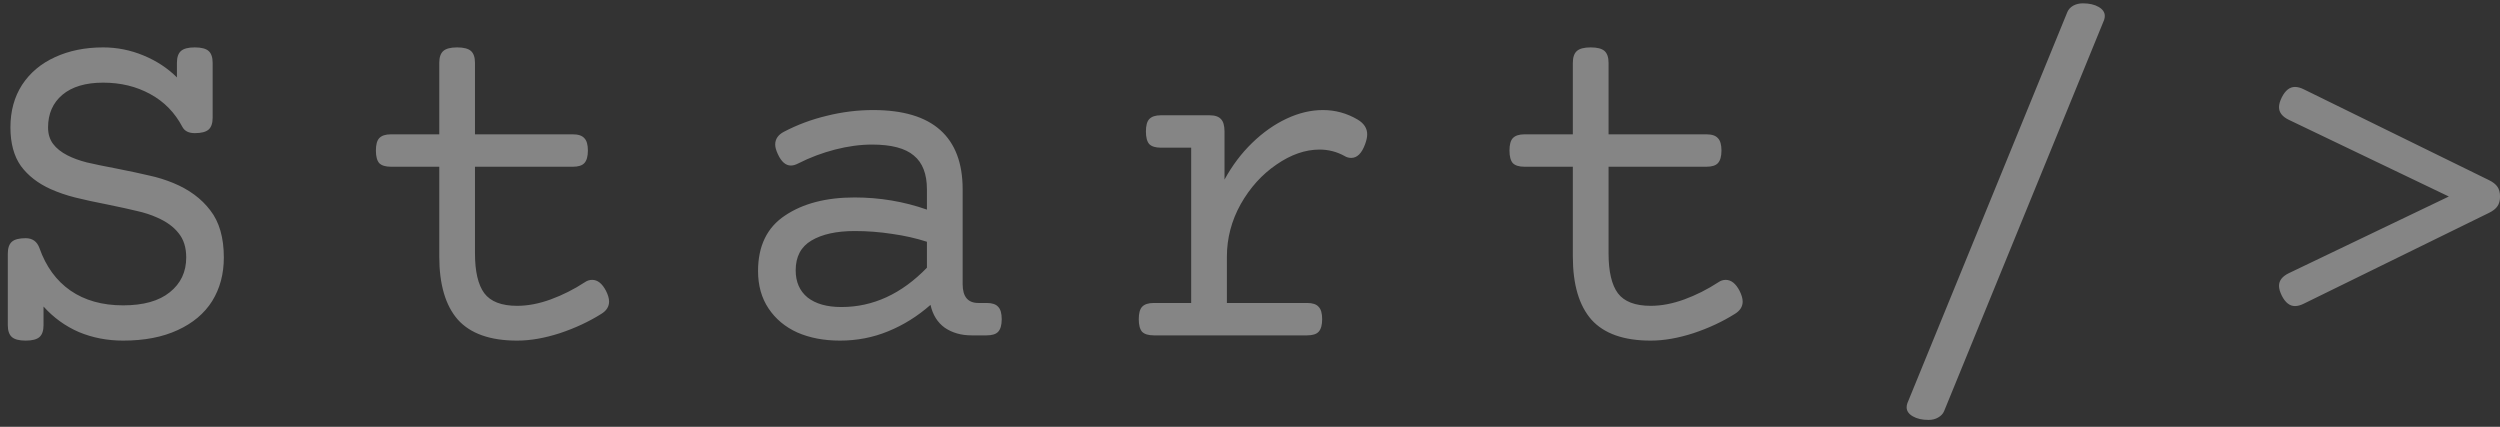 <svg width="164" height="28" viewBox="0 0 164 28" fill="none" xmlns="http://www.w3.org/2000/svg">
<rect x="0" y="0" width="164" height="28" fill="#333333" stroke="none"/>
<path d="M12.778 3.109C13.205 3.109 13.507 3.188 13.684 3.344C13.861 3.5 13.95 3.76 13.95 4.125V7.719C13.95 8.083 13.861 8.344 13.684 8.5C13.507 8.656 13.205 8.734 12.778 8.734C12.382 8.734 12.111 8.599 11.966 8.328C11.466 7.38 10.762 6.661 9.856 6.172C8.95 5.672 7.919 5.422 6.763 5.422C5.617 5.422 4.726 5.688 4.091 6.219C3.466 6.75 3.153 7.464 3.153 8.359C3.153 8.786 3.263 9.146 3.481 9.438C3.7 9.729 4.013 9.979 4.419 10.188C4.783 10.375 5.21 10.531 5.7 10.656C6.19 10.771 6.846 10.906 7.669 11.062C8.565 11.24 9.273 11.391 9.794 11.516C10.325 11.63 10.846 11.792 11.356 12C12.398 12.427 13.21 13.026 13.794 13.797C14.387 14.557 14.684 15.588 14.684 16.891C14.684 17.974 14.429 18.927 13.919 19.75C13.408 20.562 12.653 21.198 11.653 21.656C10.664 22.115 9.471 22.344 8.075 22.344C7.033 22.344 6.065 22.156 5.169 21.781C4.283 21.396 3.513 20.838 2.856 20.109V21.328C2.856 21.693 2.768 21.953 2.591 22.109C2.414 22.266 2.111 22.344 1.684 22.344C1.257 22.344 0.955 22.266 0.778 22.109C0.601 21.953 0.512 21.693 0.512 21.328V16.641C0.512 16.276 0.601 16.016 0.778 15.859C0.955 15.703 1.257 15.625 1.684 15.625C2.132 15.625 2.434 15.844 2.591 16.281C3.018 17.49 3.695 18.417 4.622 19.062C5.559 19.708 6.71 20.031 8.075 20.031C9.408 20.031 10.429 19.745 11.137 19.172C11.856 18.599 12.216 17.838 12.216 16.891C12.216 16.234 12.049 15.703 11.716 15.297C11.393 14.88 10.919 14.537 10.294 14.266C9.898 14.088 9.466 13.948 8.997 13.844C8.528 13.729 7.888 13.588 7.075 13.422C6.221 13.255 5.502 13.099 4.919 12.953C4.346 12.807 3.815 12.625 3.325 12.406C2.492 12.031 1.841 11.526 1.372 10.891C0.914 10.245 0.684 9.401 0.684 8.359C0.684 7.286 0.94 6.354 1.45 5.562C1.971 4.771 2.69 4.167 3.606 3.75C4.533 3.323 5.585 3.109 6.763 3.109C7.679 3.109 8.565 3.286 9.419 3.641C10.273 3.995 11.002 4.474 11.606 5.078V4.125C11.606 3.76 11.695 3.5 11.872 3.344C12.049 3.188 12.351 3.109 12.778 3.109ZM29.988 3.109C30.415 3.109 30.717 3.188 30.894 3.344C31.071 3.5 31.159 3.76 31.159 4.125V8.812H37.581C37.935 8.812 38.185 8.896 38.331 9.062C38.487 9.219 38.566 9.49 38.566 9.875C38.566 10.26 38.487 10.537 38.331 10.703C38.185 10.859 37.935 10.938 37.581 10.938H31.159V16.625C31.159 17.812 31.363 18.682 31.769 19.234C32.185 19.787 32.904 20.062 33.925 20.062C34.623 20.062 35.357 19.922 36.128 19.641C36.899 19.359 37.644 18.984 38.362 18.516C38.508 18.412 38.67 18.359 38.847 18.359C39.201 18.359 39.503 18.599 39.753 19.078C39.889 19.349 39.956 19.583 39.956 19.781C39.956 20.115 39.784 20.385 39.441 20.594C38.628 21.104 37.722 21.526 36.722 21.859C35.722 22.182 34.79 22.344 33.925 22.344C32.154 22.344 30.857 21.885 30.034 20.969C29.222 20.042 28.816 18.662 28.816 16.828V10.938H25.644C25.29 10.938 25.034 10.859 24.878 10.703C24.732 10.537 24.659 10.26 24.659 9.875C24.659 9.49 24.732 9.219 24.878 9.062C25.034 8.896 25.29 8.812 25.644 8.812H28.816V4.125C28.816 3.76 28.904 3.5 29.081 3.344C29.258 3.188 29.56 3.109 29.988 3.109ZM57.275 7.219C59.233 7.219 60.702 7.656 61.681 8.531C62.66 9.406 63.15 10.703 63.15 12.422V18.641C63.15 19.463 63.494 19.875 64.181 19.875H64.728C65.082 19.875 65.332 19.958 65.478 20.125C65.634 20.281 65.713 20.552 65.713 20.938C65.713 21.323 65.634 21.599 65.478 21.766C65.332 21.922 65.082 22 64.728 22H63.728C63.051 22 62.468 21.833 61.978 21.5C61.499 21.156 61.187 20.656 61.041 20C60.187 20.75 59.259 21.328 58.259 21.734C57.27 22.141 56.218 22.344 55.103 22.344C54.051 22.344 53.119 22.167 52.306 21.812C51.504 21.448 50.874 20.922 50.416 20.234C49.957 19.547 49.728 18.729 49.728 17.781C49.728 16.135 50.317 14.922 51.494 14.141C52.671 13.349 54.192 12.953 56.056 12.953C57.712 12.953 59.296 13.219 60.806 13.75V12.422C60.806 11.412 60.52 10.672 59.947 10.203C59.384 9.724 58.473 9.484 57.212 9.484C56.431 9.484 55.619 9.594 54.775 9.812C53.931 10.031 53.129 10.333 52.369 10.719C52.192 10.812 52.03 10.859 51.884 10.859C51.541 10.859 51.254 10.609 51.025 10.109C50.91 9.859 50.853 9.651 50.853 9.484C50.853 9.12 51.046 8.839 51.431 8.641C52.306 8.182 53.244 7.833 54.244 7.594C55.254 7.344 56.265 7.219 57.275 7.219ZM56.072 15.156C54.874 15.156 53.926 15.365 53.228 15.781C52.541 16.188 52.197 16.838 52.197 17.734C52.197 18.495 52.457 19.088 52.978 19.516C53.509 19.932 54.249 20.141 55.197 20.141C57.27 20.141 59.14 19.281 60.806 17.562V15.859C60.098 15.63 59.337 15.458 58.525 15.344C57.712 15.219 56.895 15.156 56.072 15.156ZM86.781 7.219C87.594 7.219 88.354 7.427 89.062 7.844C89.479 8.094 89.688 8.417 89.688 8.812C89.688 9 89.641 9.219 89.547 9.469C89.328 10.062 89.026 10.359 88.641 10.359C88.484 10.359 88.338 10.318 88.203 10.234C87.693 9.953 87.146 9.812 86.562 9.812C85.625 9.812 84.682 10.141 83.734 10.797C82.787 11.443 82.005 12.307 81.391 13.391C80.787 14.474 80.484 15.625 80.484 16.844V19.875H85.75C86.104 19.875 86.354 19.958 86.5 20.125C86.656 20.281 86.734 20.552 86.734 20.938C86.734 21.323 86.656 21.599 86.5 21.766C86.354 21.922 86.104 22 85.75 22H75.688C75.333 22 75.078 21.922 74.922 21.766C74.776 21.599 74.703 21.323 74.703 20.938C74.703 20.552 74.776 20.281 74.922 20.125C75.078 19.958 75.333 19.875 75.688 19.875H78.141V9.688H76.156C75.802 9.688 75.547 9.609 75.391 9.453C75.245 9.286 75.172 9.01 75.172 8.625C75.172 8.24 75.245 7.969 75.391 7.812C75.547 7.646 75.802 7.562 76.156 7.562H79.344C79.698 7.562 79.948 7.646 80.094 7.812C80.25 7.969 80.328 8.24 80.328 8.625V11.781C80.828 10.865 81.432 10.062 82.141 9.375C82.849 8.688 83.604 8.156 84.406 7.781C85.208 7.406 86 7.219 86.781 7.219ZM104.35 3.109C104.777 3.109 105.079 3.188 105.256 3.344C105.433 3.5 105.522 3.76 105.522 4.125V8.812H111.944C112.298 8.812 112.548 8.896 112.694 9.062C112.85 9.219 112.928 9.49 112.928 9.875C112.928 10.26 112.85 10.537 112.694 10.703C112.548 10.859 112.298 10.938 111.944 10.938H105.522V16.625C105.522 17.812 105.725 18.682 106.131 19.234C106.548 19.787 107.267 20.062 108.287 20.062C108.985 20.062 109.72 19.922 110.491 19.641C111.261 19.359 112.006 18.984 112.725 18.516C112.871 18.412 113.032 18.359 113.209 18.359C113.564 18.359 113.866 18.599 114.116 19.078C114.251 19.349 114.319 19.583 114.319 19.781C114.319 20.115 114.147 20.385 113.803 20.594C112.991 21.104 112.084 21.526 111.084 21.859C110.084 22.182 109.152 22.344 108.287 22.344C106.517 22.344 105.22 21.885 104.397 20.969C103.584 20.042 103.178 18.662 103.178 16.828V10.938H100.006C99.652 10.938 99.397 10.859 99.241 10.703C99.095 10.537 99.022 10.26 99.022 9.875C99.022 9.49 99.095 9.219 99.241 9.062C99.397 8.896 99.652 8.812 100.006 8.812H103.178V4.125C103.178 3.76 103.267 3.5 103.444 3.344C103.621 3.188 103.923 3.109 104.35 3.109ZM136.637 0.219C137.054 0.219 137.398 0.297 137.669 0.453C137.94 0.609 138.075 0.807 138.075 1.047C138.075 1.13 138.059 1.219 138.028 1.312L127.528 26.984C127.455 27.151 127.325 27.287 127.137 27.391C126.96 27.495 126.752 27.547 126.512 27.547C126.096 27.547 125.752 27.469 125.481 27.312C125.21 27.156 125.075 26.958 125.075 26.719C125.075 26.635 125.091 26.547 125.122 26.453L135.622 0.781C135.695 0.615 135.82 0.479 135.997 0.375C136.184 0.271 136.398 0.219 136.637 0.219ZM163.269 11.812C163.529 11.938 163.717 12.083 163.831 12.25C163.946 12.417 164.003 12.63 164.003 12.891C164.003 13.151 163.946 13.365 163.831 13.531C163.717 13.698 163.529 13.844 163.269 13.969L151.128 19.922C150.92 20.026 150.727 20.078 150.55 20.078C150.206 20.078 149.92 19.854 149.691 19.406C149.566 19.156 149.503 18.938 149.503 18.75C149.503 18.406 149.717 18.13 150.144 17.922L160.644 12.891L150.144 7.859C149.717 7.651 149.503 7.375 149.503 7.031C149.503 6.844 149.566 6.625 149.691 6.375C149.92 5.927 150.206 5.703 150.55 5.703C150.727 5.703 150.92 5.755 151.128 5.859L163.269 11.812Z" fill="white" fill-opacity="0.4"/>
</svg>
